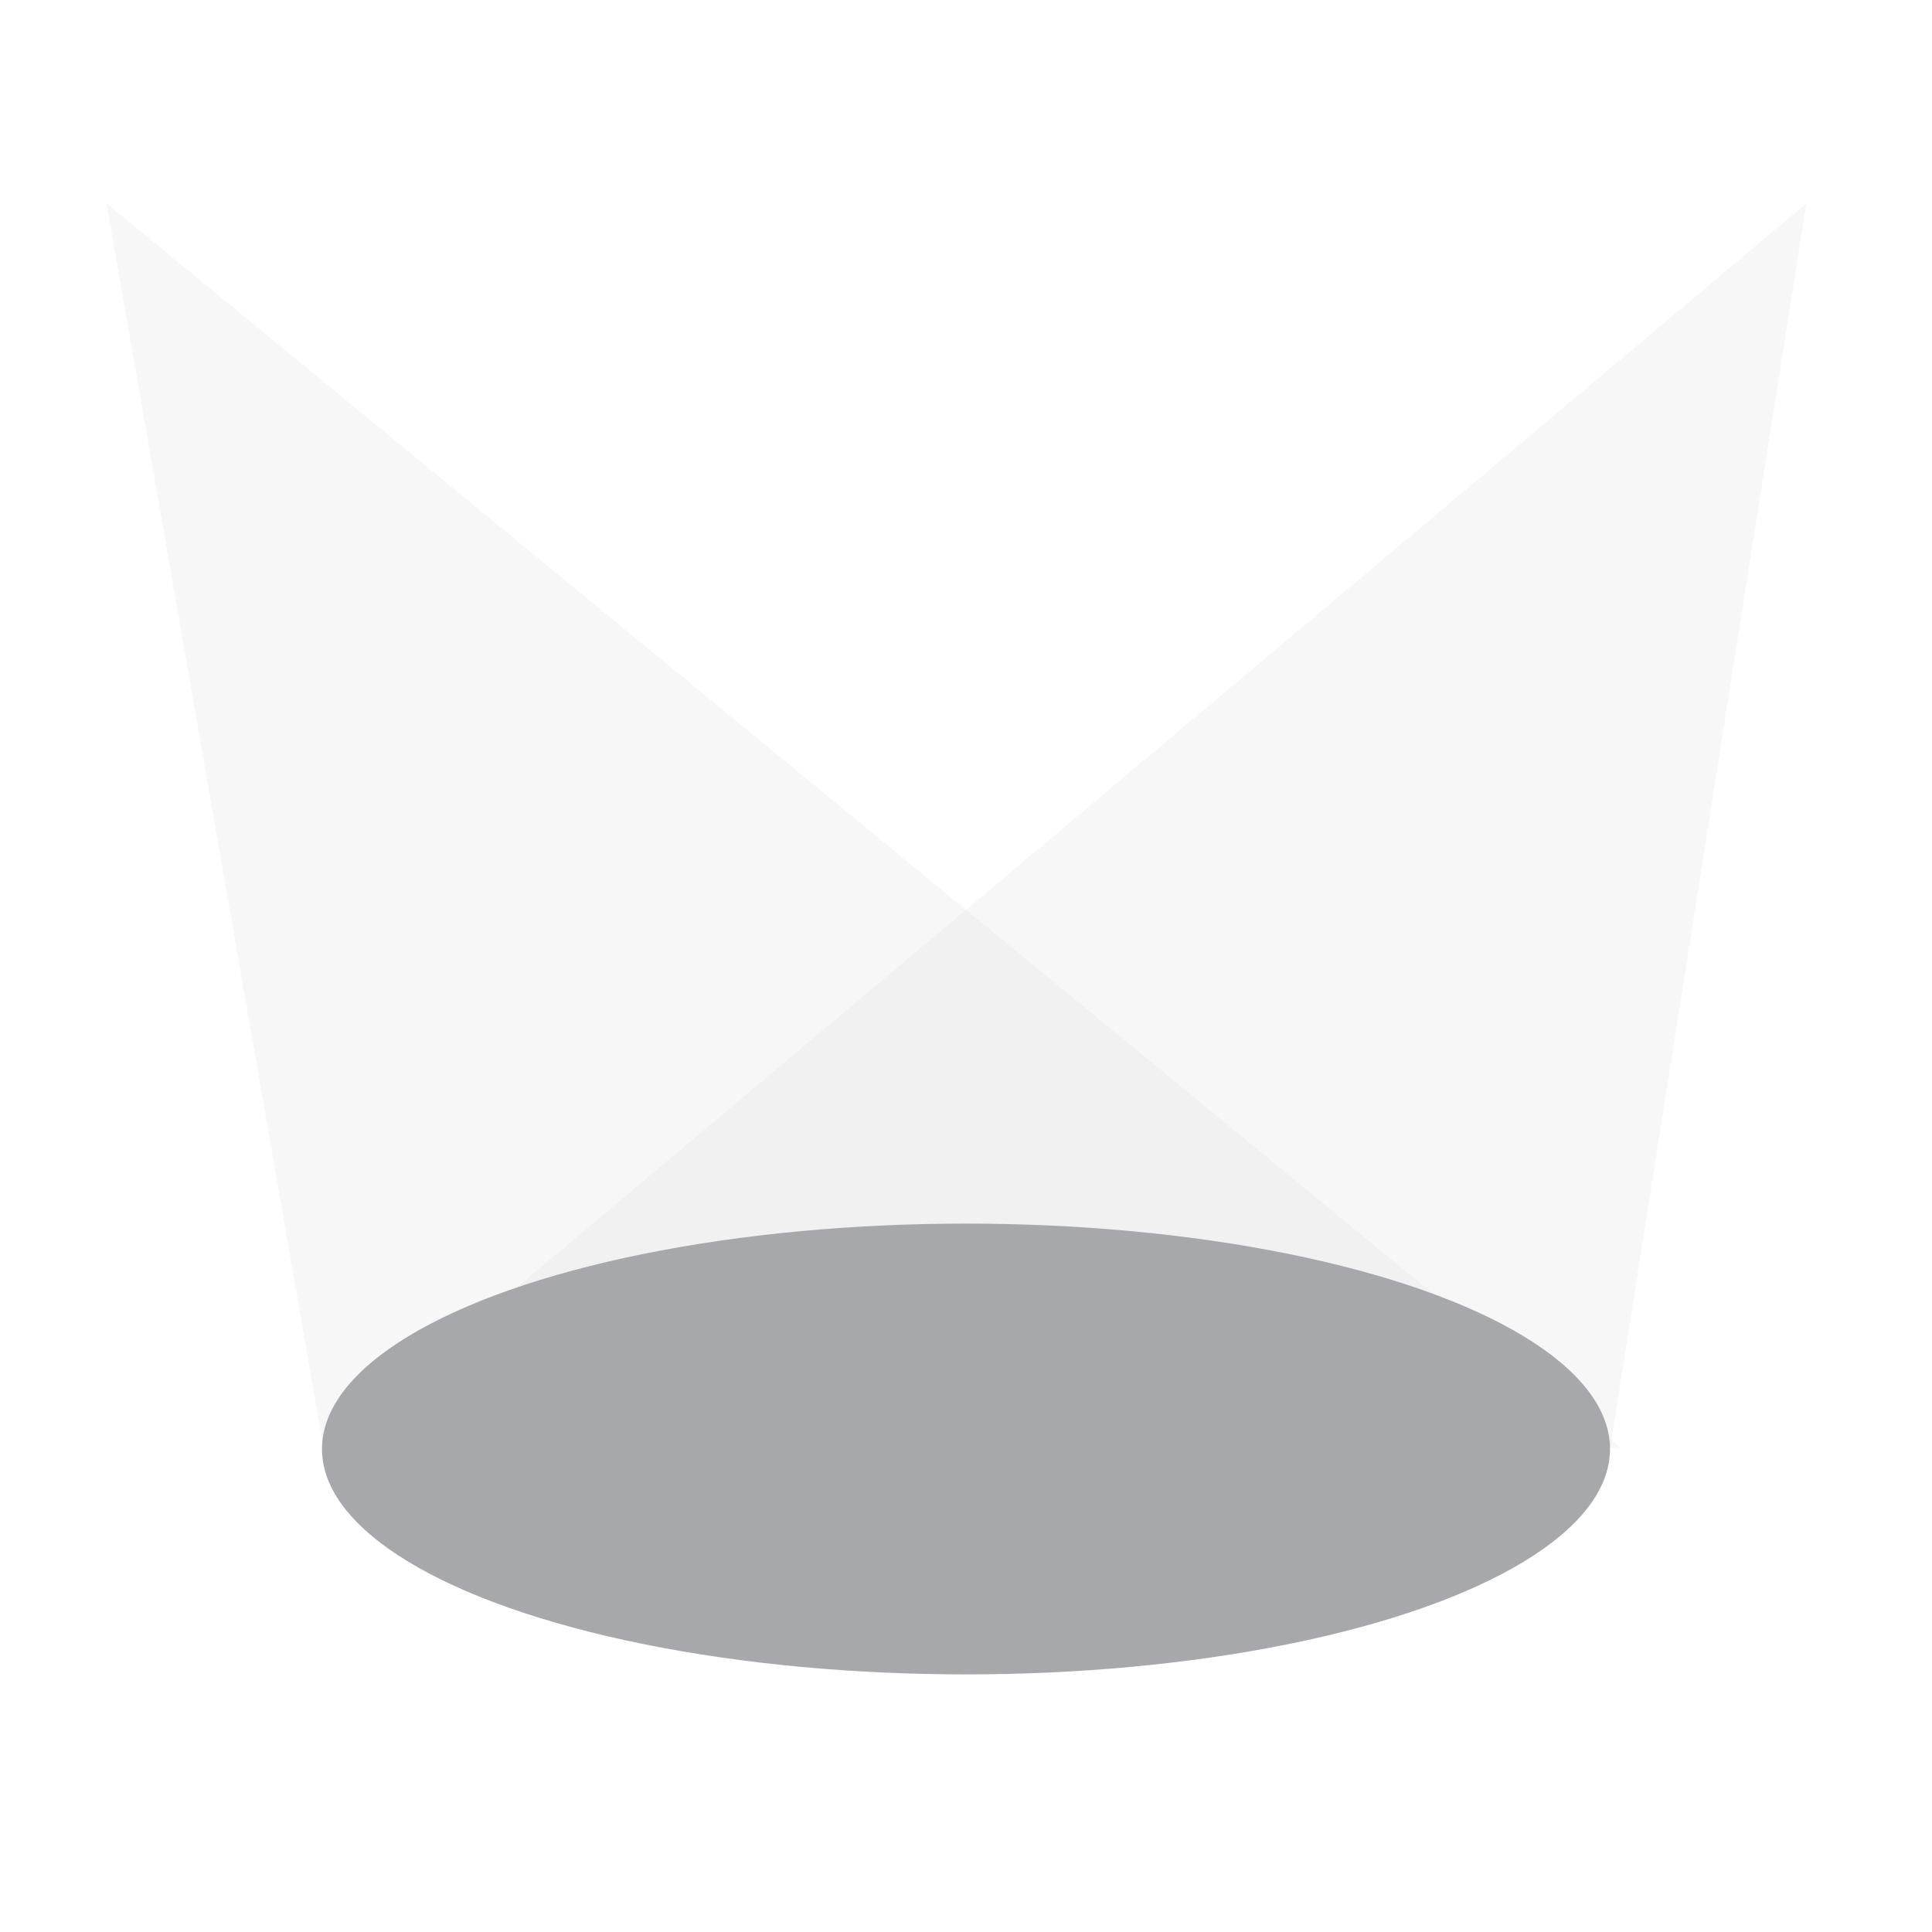 <?xml version="1.0" encoding="UTF-8"?>
<svg width="30px" height="30px" viewBox="0 0 30 30" version="1.1" xmlns="http://www.w3.org/2000/svg" xmlns:xlink="http://www.w3.org/1999/xlink">
    <!-- Generator: Sketch 52.6 (67491) - http://www.bohemiancoding.com/sketch -->
    <title>LiveModeButton</title>
    <desc>Created with Sketch.</desc>
    <g id="Main-Toolbar-Buttons" stroke="none" stroke-width="1" fill="none" fill-rule="evenodd">
        <g id="LiveModeButton">
            <g id="Oval-5-+-Path-50-+-Path-50-Copy" transform="translate(1, 3)">
                <polygon id="Path-50" fill="#D8D8D8" opacity="0.2" points="0.654 0.157 4.024 19.482 24.162 19.482"></polygon>
                <polygon id="Path-50-Copy" fill="#D8D8D8" opacity="0.2" transform="translate(15.562, 9.814) scale(-1, 1) translate(-15.562, -9.814) " points="4.075 0.157 7.119 19.472 27.048 19.472"></polygon>
                <ellipse id="Oval-5" fill="#A6A8AC" cx="14" cy="19.5" rx="10" ry="3.5"></ellipse>
            </g>
        </g>
    </g>
</svg>